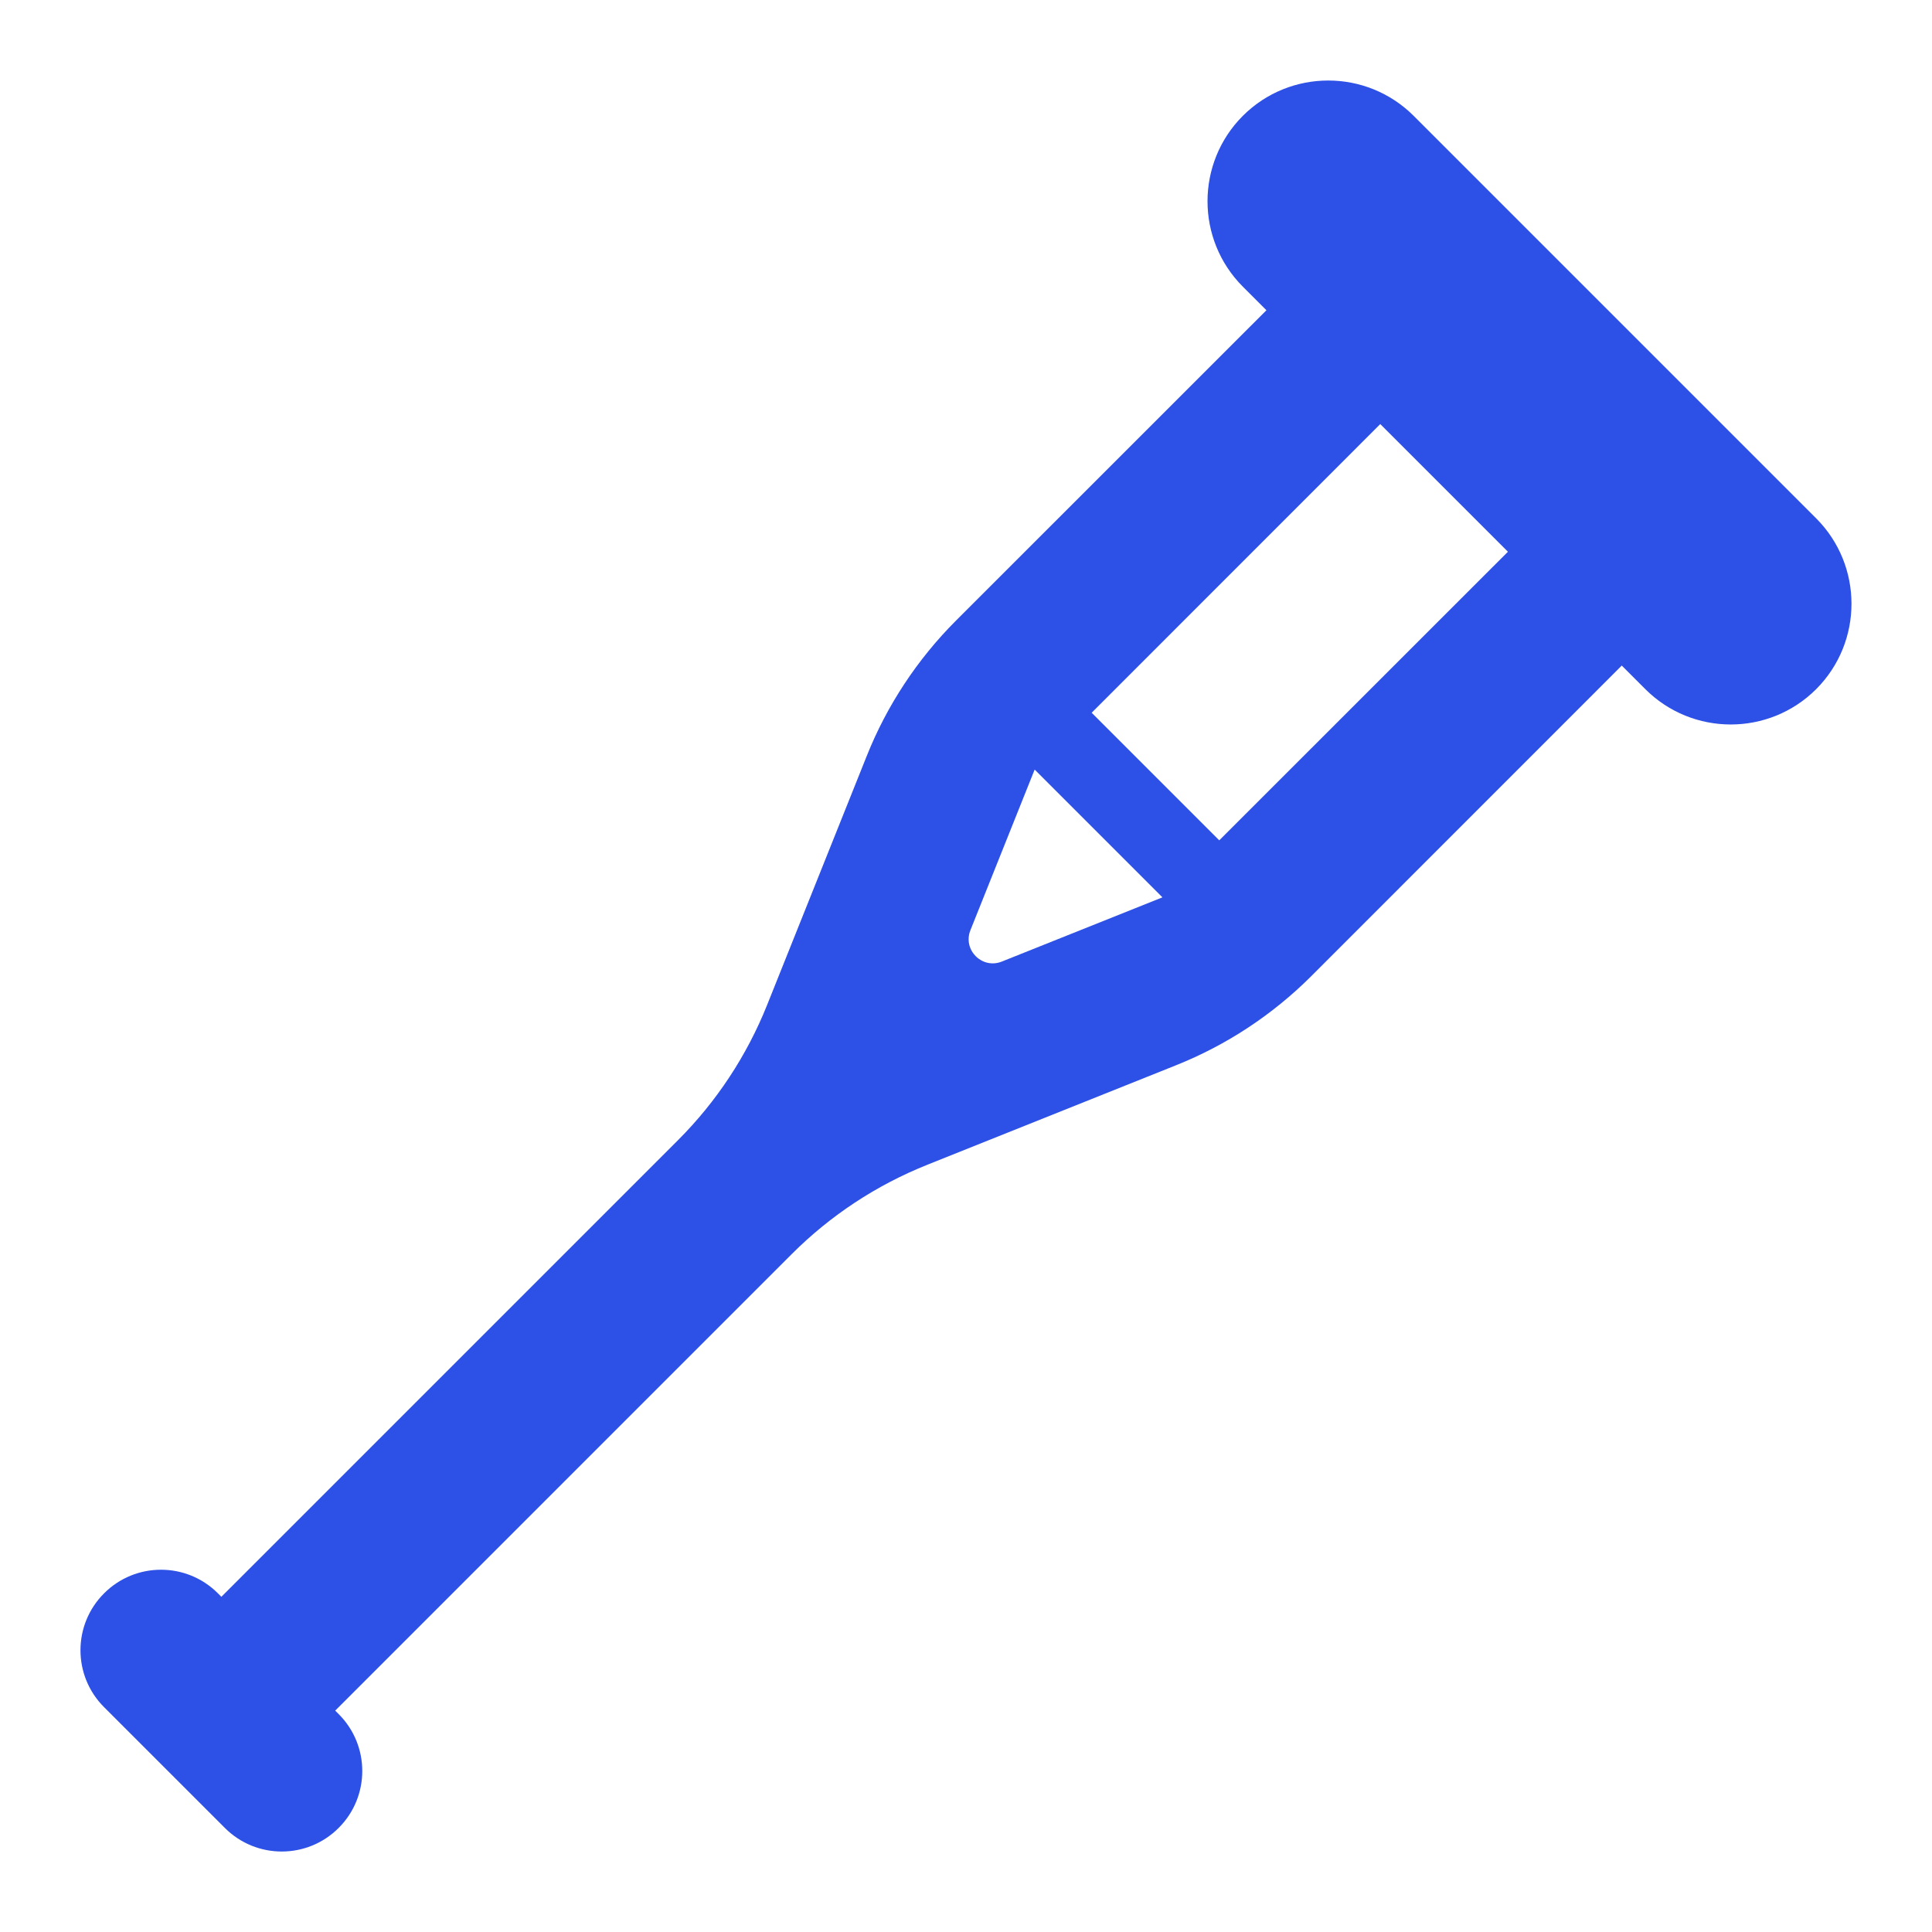 <svg width="24" height="24" viewBox="0 0 24 24" fill="none" xmlns="http://www.w3.org/2000/svg">
<path fill-rule="evenodd" clip-rule="evenodd" d="M17.561 1.439C16.975 0.854 16.025 0.854 15.439 1.439C14.854 2.025 14.854 2.975 15.439 3.561L15.732 3.854L11.873 7.712C11.395 8.191 11.018 8.762 10.767 9.391L9.529 12.485C9.277 13.114 8.901 13.685 8.422 14.164L2.75 19.836L2.707 19.793C2.317 19.402 1.683 19.402 1.293 19.793C0.902 20.183 0.902 20.817 1.293 21.207L2.793 22.707C3.183 23.098 3.817 23.098 4.207 22.707C4.598 22.317 4.598 21.683 4.207 21.293L4.164 21.25L9.836 15.578C10.315 15.099 10.886 14.723 11.515 14.471L14.609 13.233C15.238 12.982 15.809 12.605 16.288 12.127L20.146 8.268L20.439 8.561C21.025 9.146 21.975 9.146 22.561 8.561C23.146 7.975 23.146 7.025 22.561 6.439L17.561 1.439ZM18.732 6.854L17.146 5.268L13.561 8.854L15.146 10.439L18.732 6.854ZM14.439 11.146L12.854 9.561L12.852 9.562L12.055 11.555C11.957 11.8 12.2 12.043 12.445 11.945L14.438 11.148L14.439 11.146Z" fill="#2D50E6"/>
</svg>
